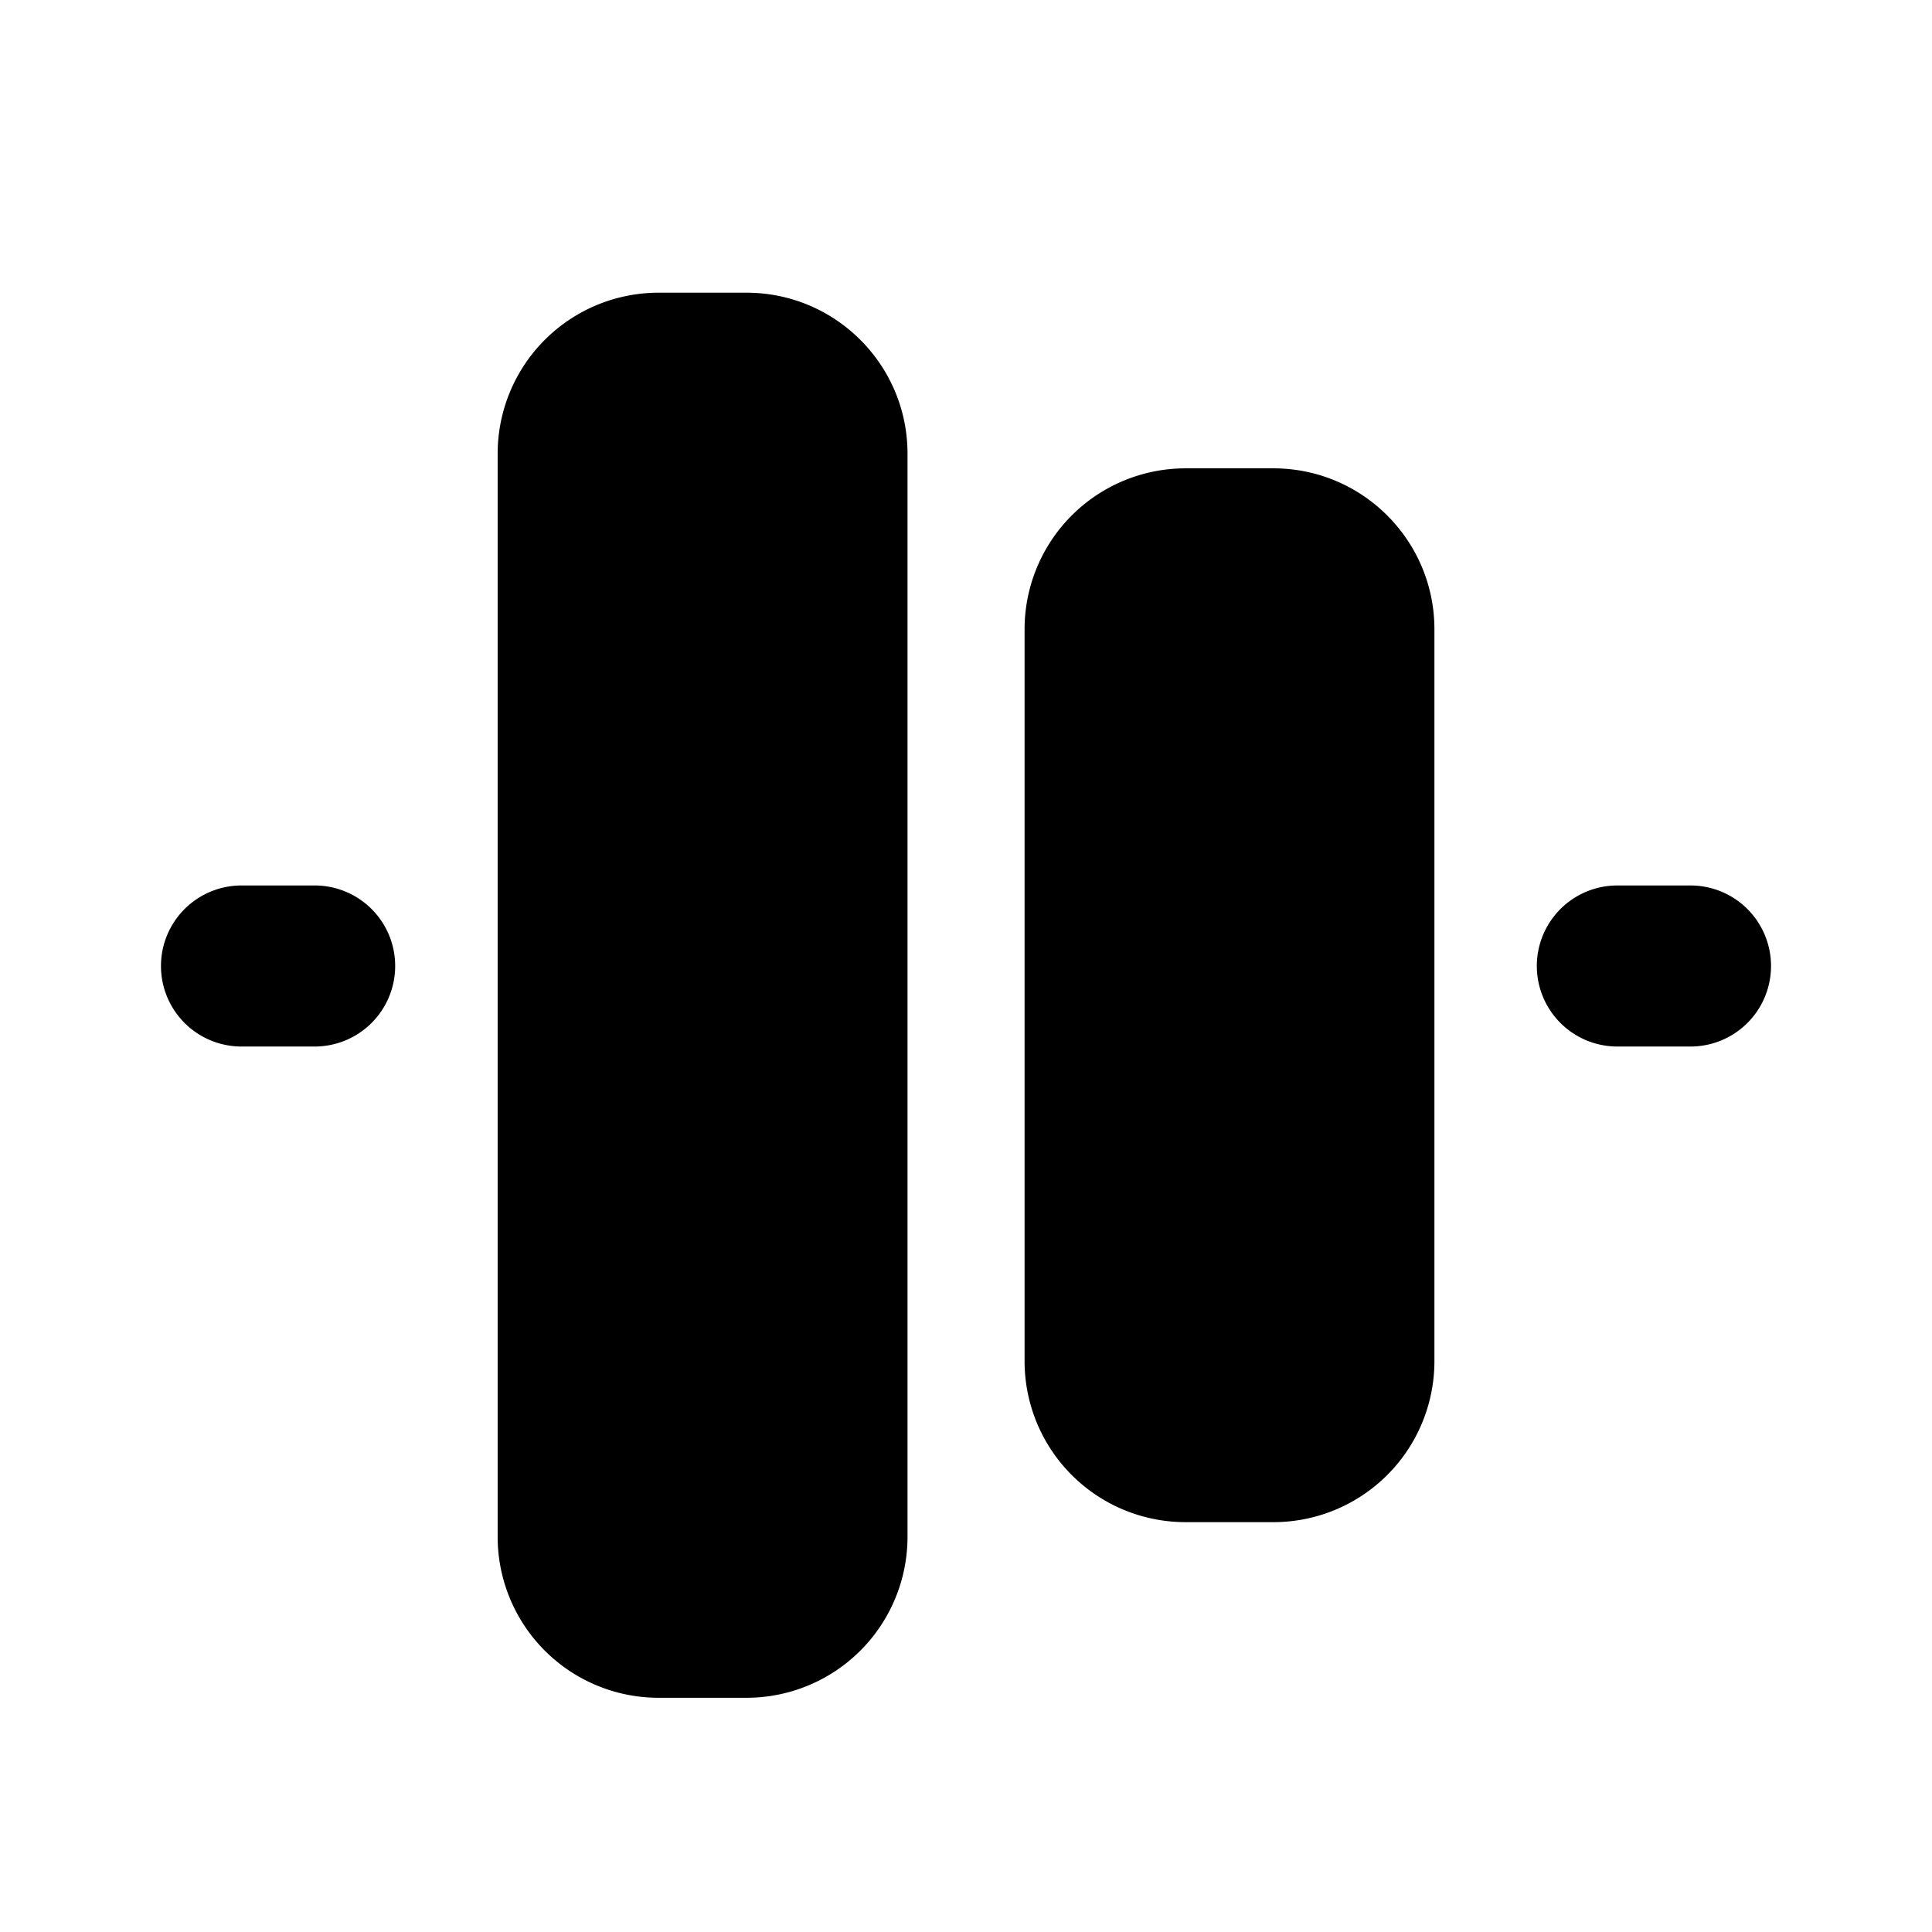 <svg viewBox="0 0 1024 1024" focusable="false"><path d="M938.68 512A42.68 42.68 0 01896 554.68h-38.77a42.68 42.68 0 110-85.36H896A42.68 42.68 0 01938.68 512zm-729.23 0a42.68 42.68 0 01-42.68 42.68H128a42.68 42.68 0 010-85.36h38.77A42.65 42.65 0 01209.45 512zm550.82-178.46c0-47.1-38.21-85.31-85.36-85.31h-46.55a85.3 85.3 0 00-85.31 85.31v387.91a85.3 85.3 0 0085.31 85.32h46.55a85.32 85.32 0 0085.36-85.32v-387.9zM481 240.45c0-47.1-38.21-85.31-85.36-85.31h-46.55a85.3 85.3 0 00-85.32 85.31v574.1a85.3 85.3 0 0085.32 85.31h46.55A85.32 85.32 0 00481 814.55v-574.1z" /></svg>